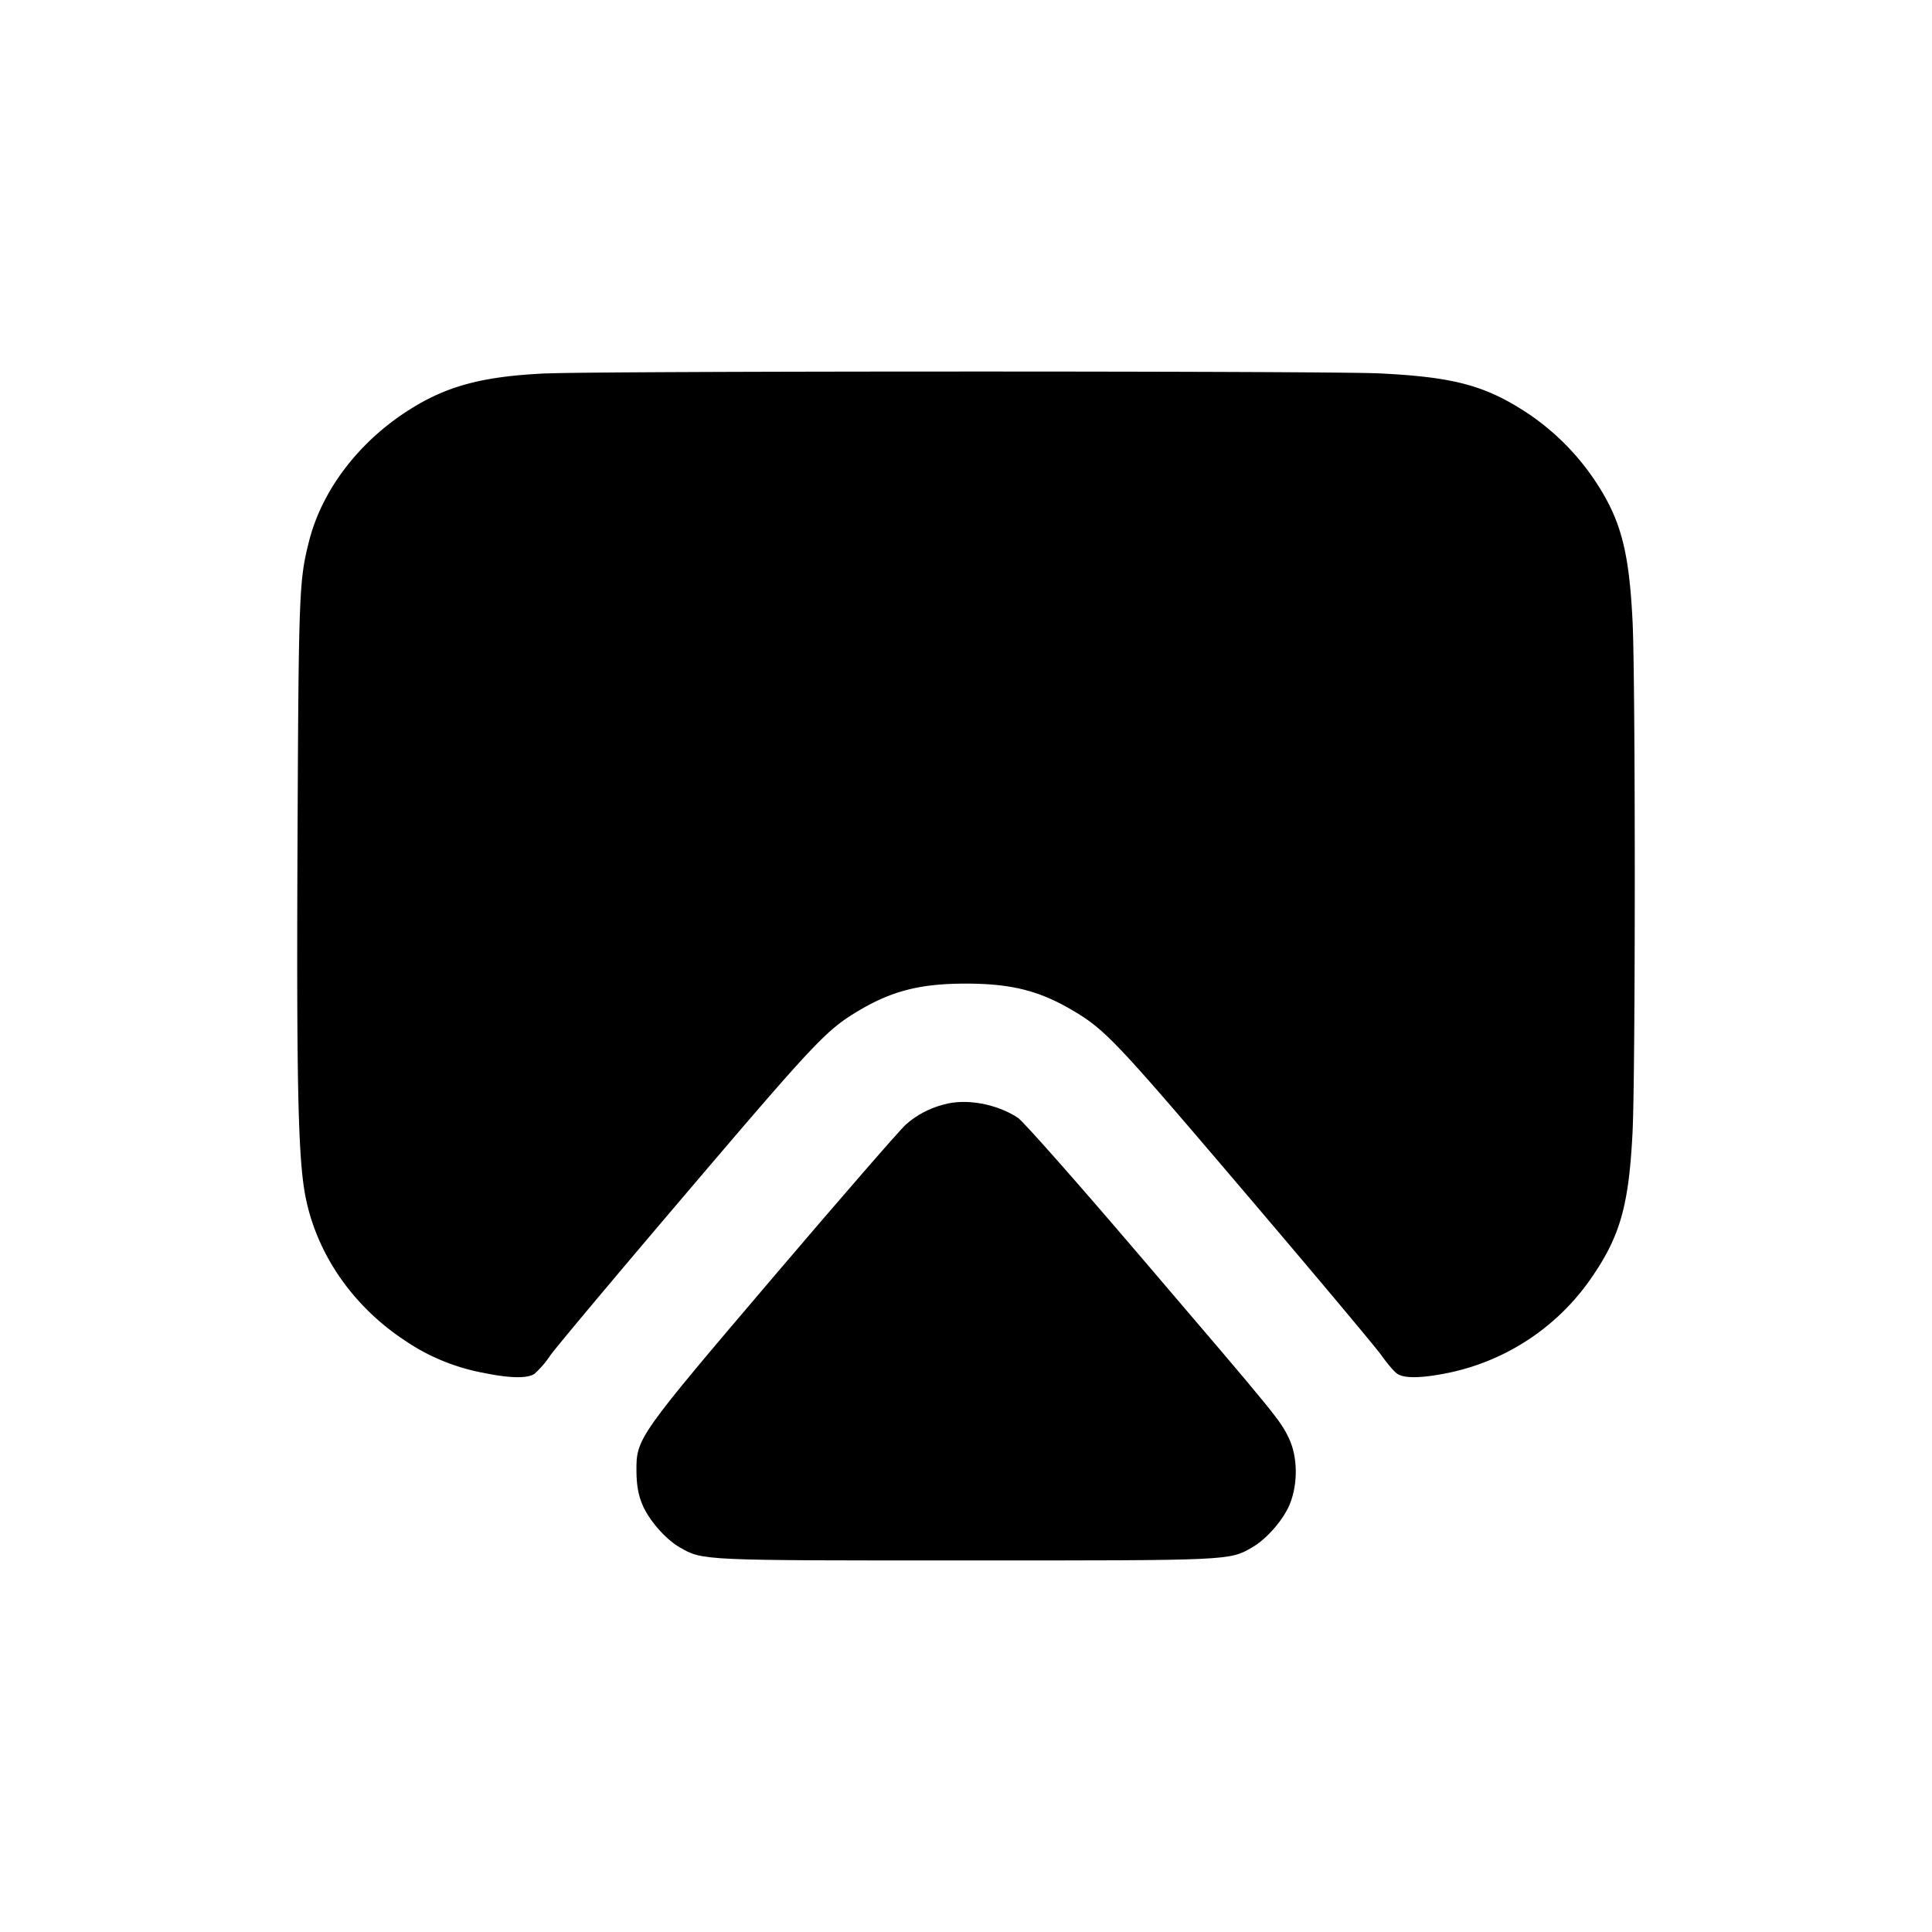 <svg xmlns="http://www.w3.org/2000/svg" width="26" height="26" fill="currentColor" class="sym sym-airplay-solid" viewBox="0 0 26 26">
  <path d="M7.351 5.025c-.875.04-1.362.174-1.887.518-.655.428-1.134 1.066-1.305 1.74-.133.526-.14.67-.155 3.985-.015 3.323.007 4.324.107 4.835.152.777.642 1.483 1.347 1.943.293.2.64.348 1.014.423l.018.003c.368.077.608.082.704.015a1.3 1.3 0 0 0 .212-.247c.078-.11.908-1.1 1.845-2.2 1.733-2.035 1.872-2.182 2.312-2.443.447-.264.827-.36 1.435-.36.61 0 .99.096 1.436.36.44.26.58.408 2.312 2.443.937 1.1 1.767 2.09 1.845 2.2.077.109.173.221.212.247.096.067.337.061.704-.015a3.1 3.1 0 0 0 1.943-1.325c.358-.532.472-.95.52-1.908.04-.77.04-6.115 0-6.884-.048-.96-.162-1.377-.52-1.908a3.3 3.3 0 0 0-.921-.905l-.013-.008c-.543-.35-.97-.461-1.951-.509-.7-.034-10.48-.033-11.215.001z"/>
  <path d="M12.705 14.863c-.2.051-.373.145-.515.271-.075.066-.867.977-1.76 2.025-1.852 2.175-1.868 2.198-1.865 2.64.002.185.023.31.076.44.084.21.312.473.507.585.31.178.28.176 3.852.176s3.542.002 3.851-.176c.196-.112.423-.374.508-.585.11-.276.105-.635-.013-.882-.115-.242-.147-.282-1.976-2.422-.87-1.02-1.6-1.845-1.671-1.892-.287-.189-.7-.263-.994-.18"/>
</svg>